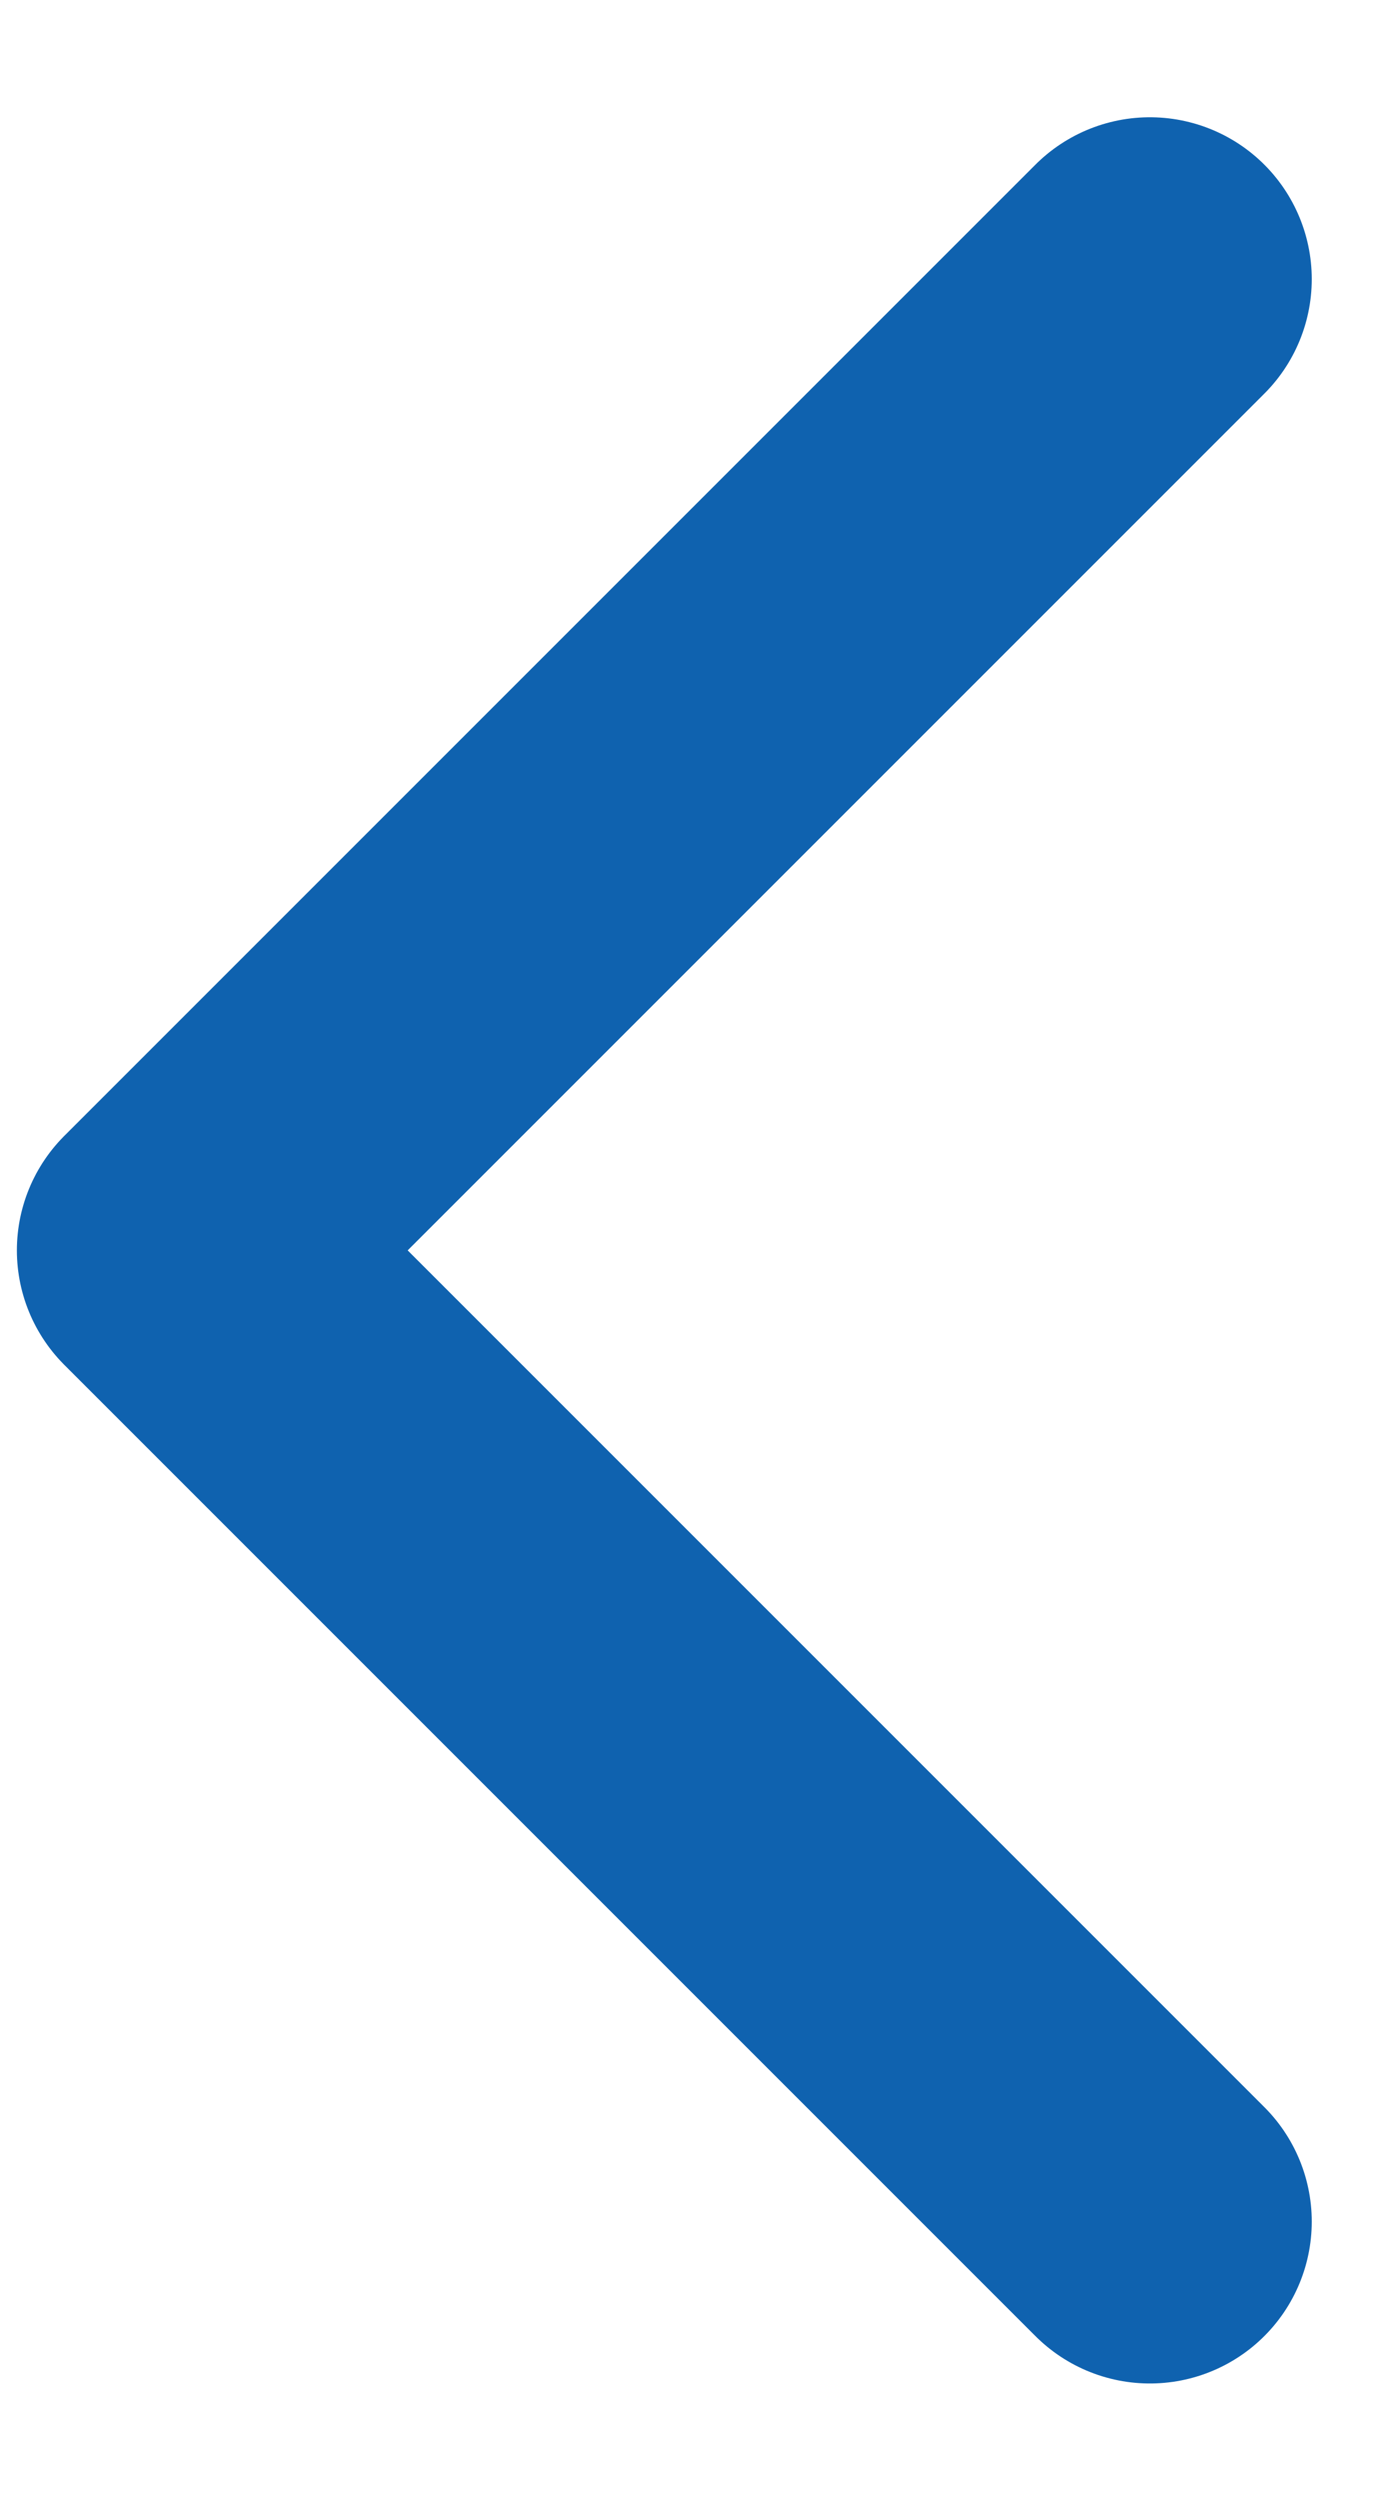 <svg width="11" height="20" viewBox="0 0 11 20" fill="none" xmlns="http://www.w3.org/2000/svg">
<path d="M9.199 2.233L1.43 10.002L9.199 17.771" stroke="#0F62AF" stroke-width="2.59" stroke-linecap="round" stroke-linejoin="round"/>
</svg>
